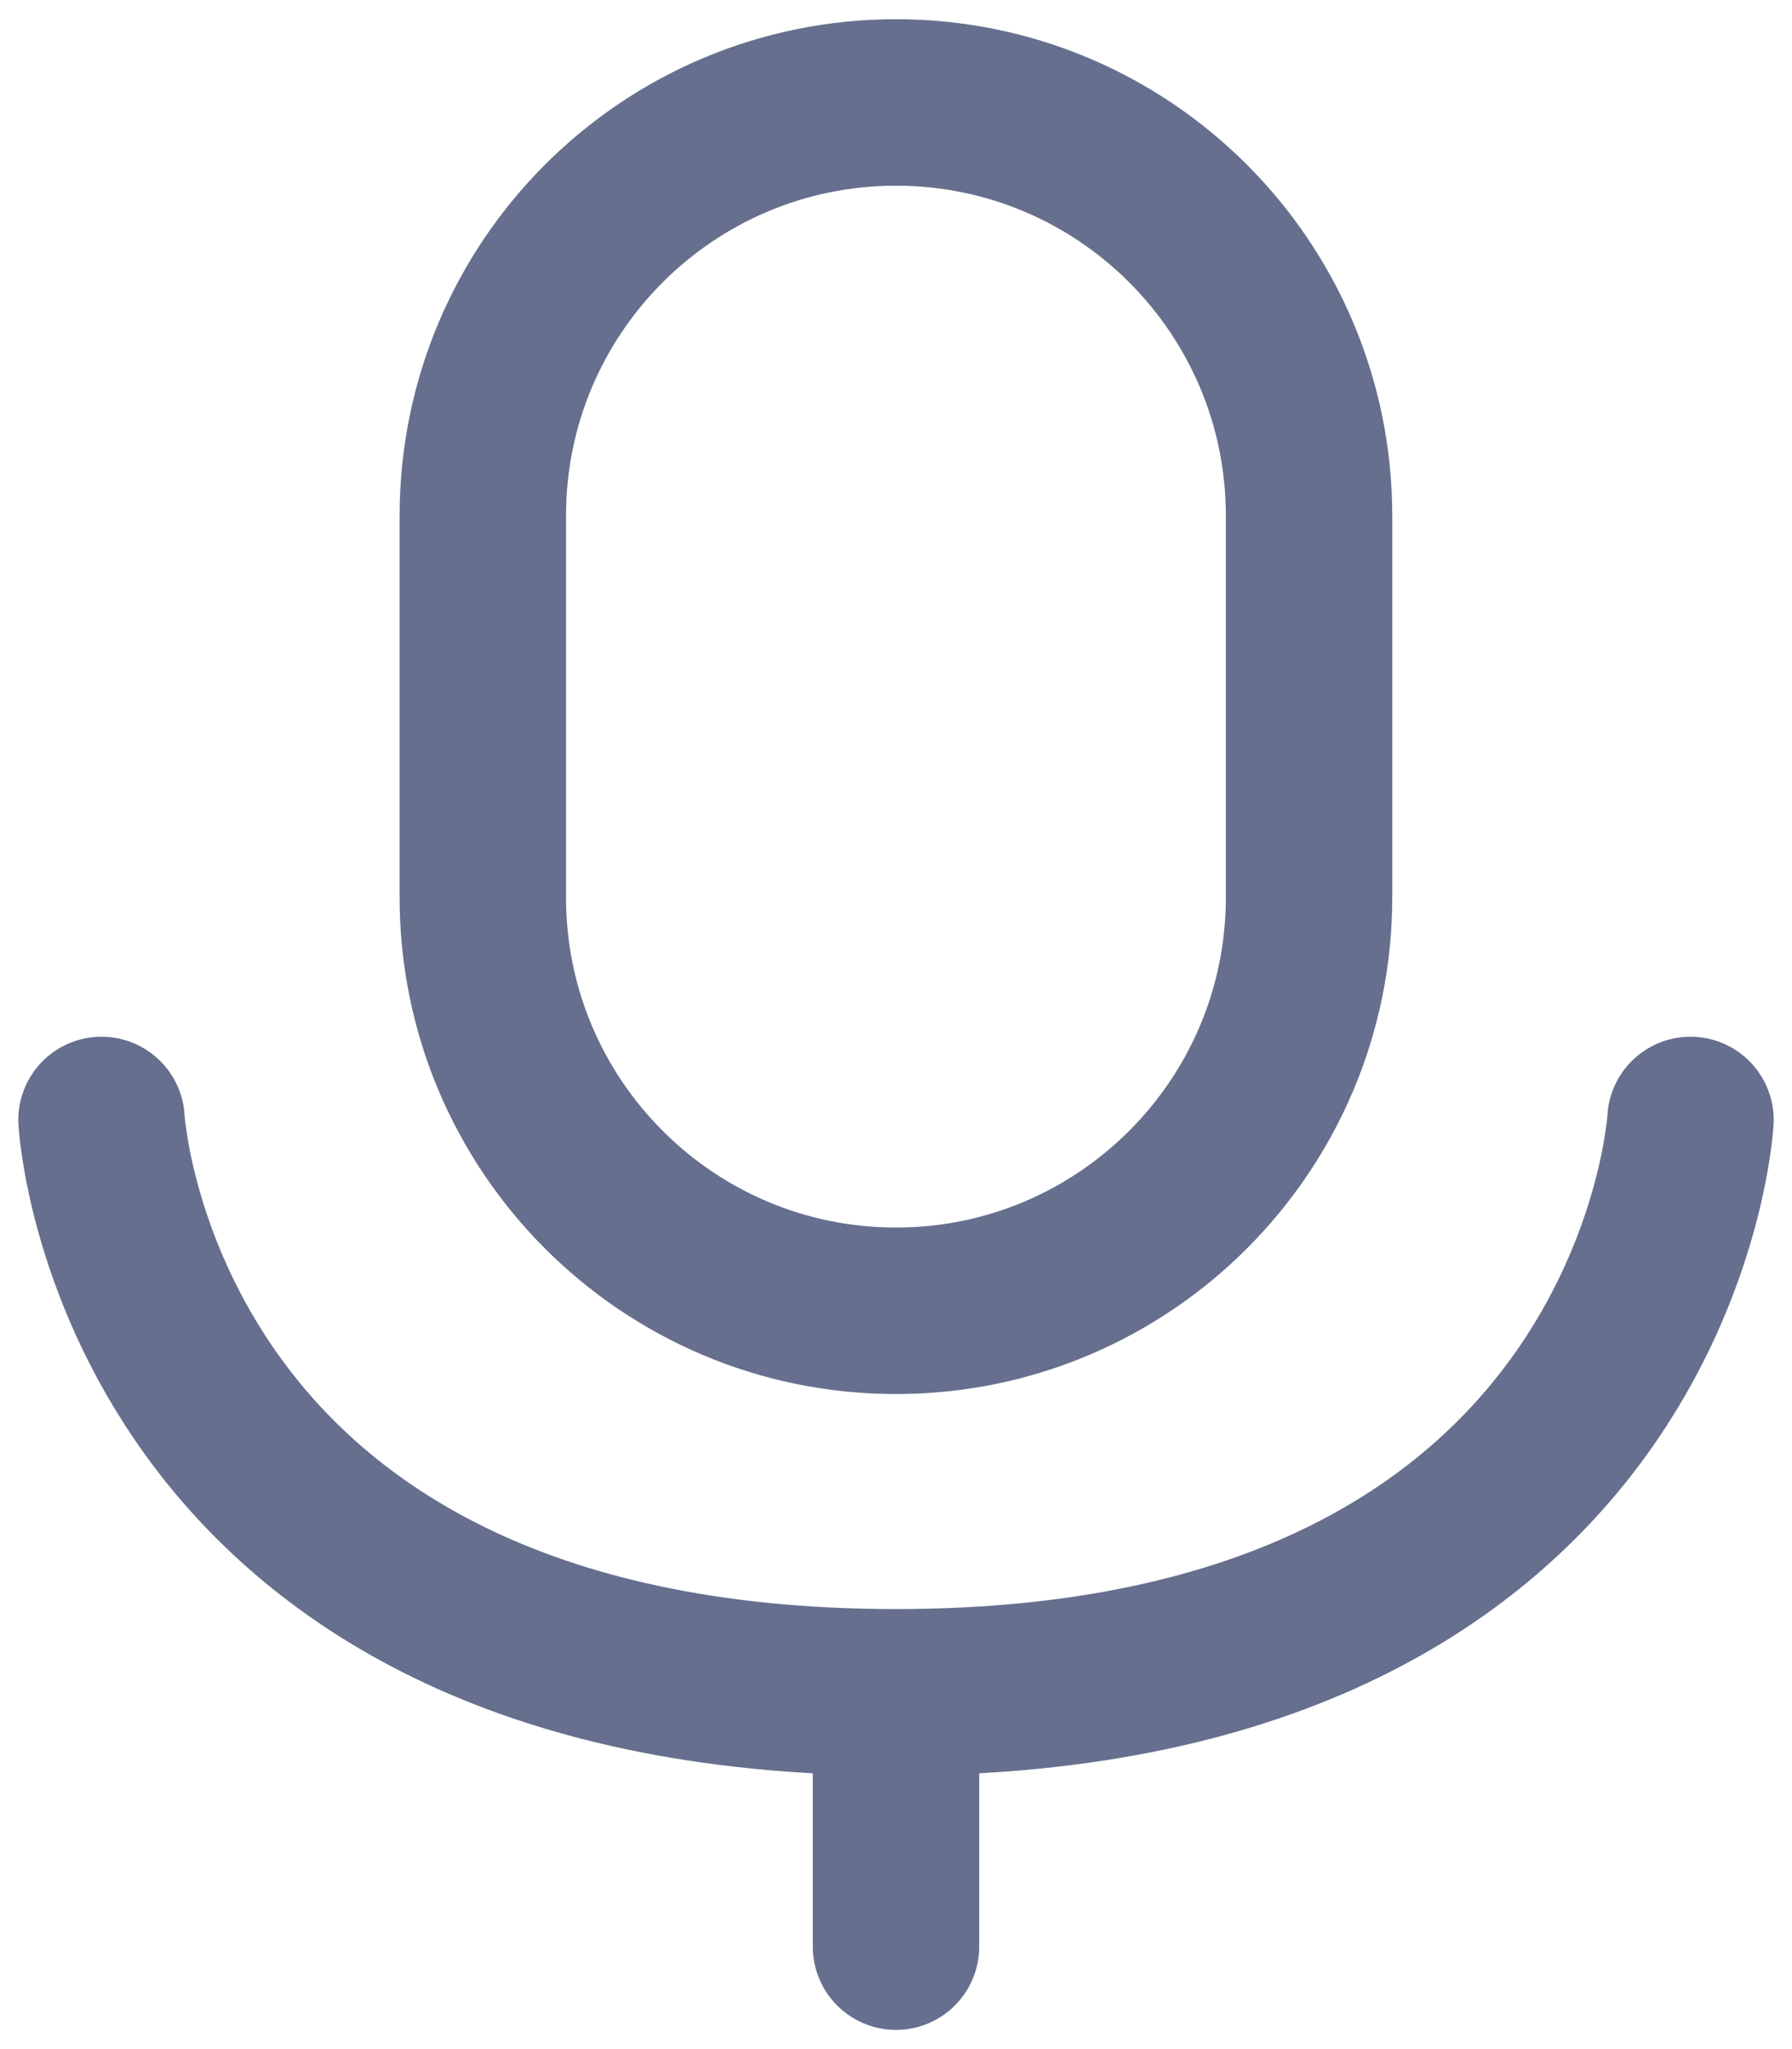 <svg width="14" height="16" viewBox="0 0 14 16" fill="none" xmlns="http://www.w3.org/2000/svg">
<path d="M0.793 8.745C0.793 8.745 1.041 13.214 7 13.214C12.959 13.214 13.207 8.745 13.207 8.745M7 13.71V15.2M3.772 4.028C3.772 2.245 5.217 0.8 7 0.8C8.782 0.8 10.227 2.245 10.227 4.028V7.007C10.227 8.789 8.782 10.235 7 10.235C5.217 10.235 3.772 8.789 3.772 7.007V4.028Z" stroke="#666F8D" stroke-width="1.3" stroke-linecap="round" stroke-linejoin="round"/>
</svg>
